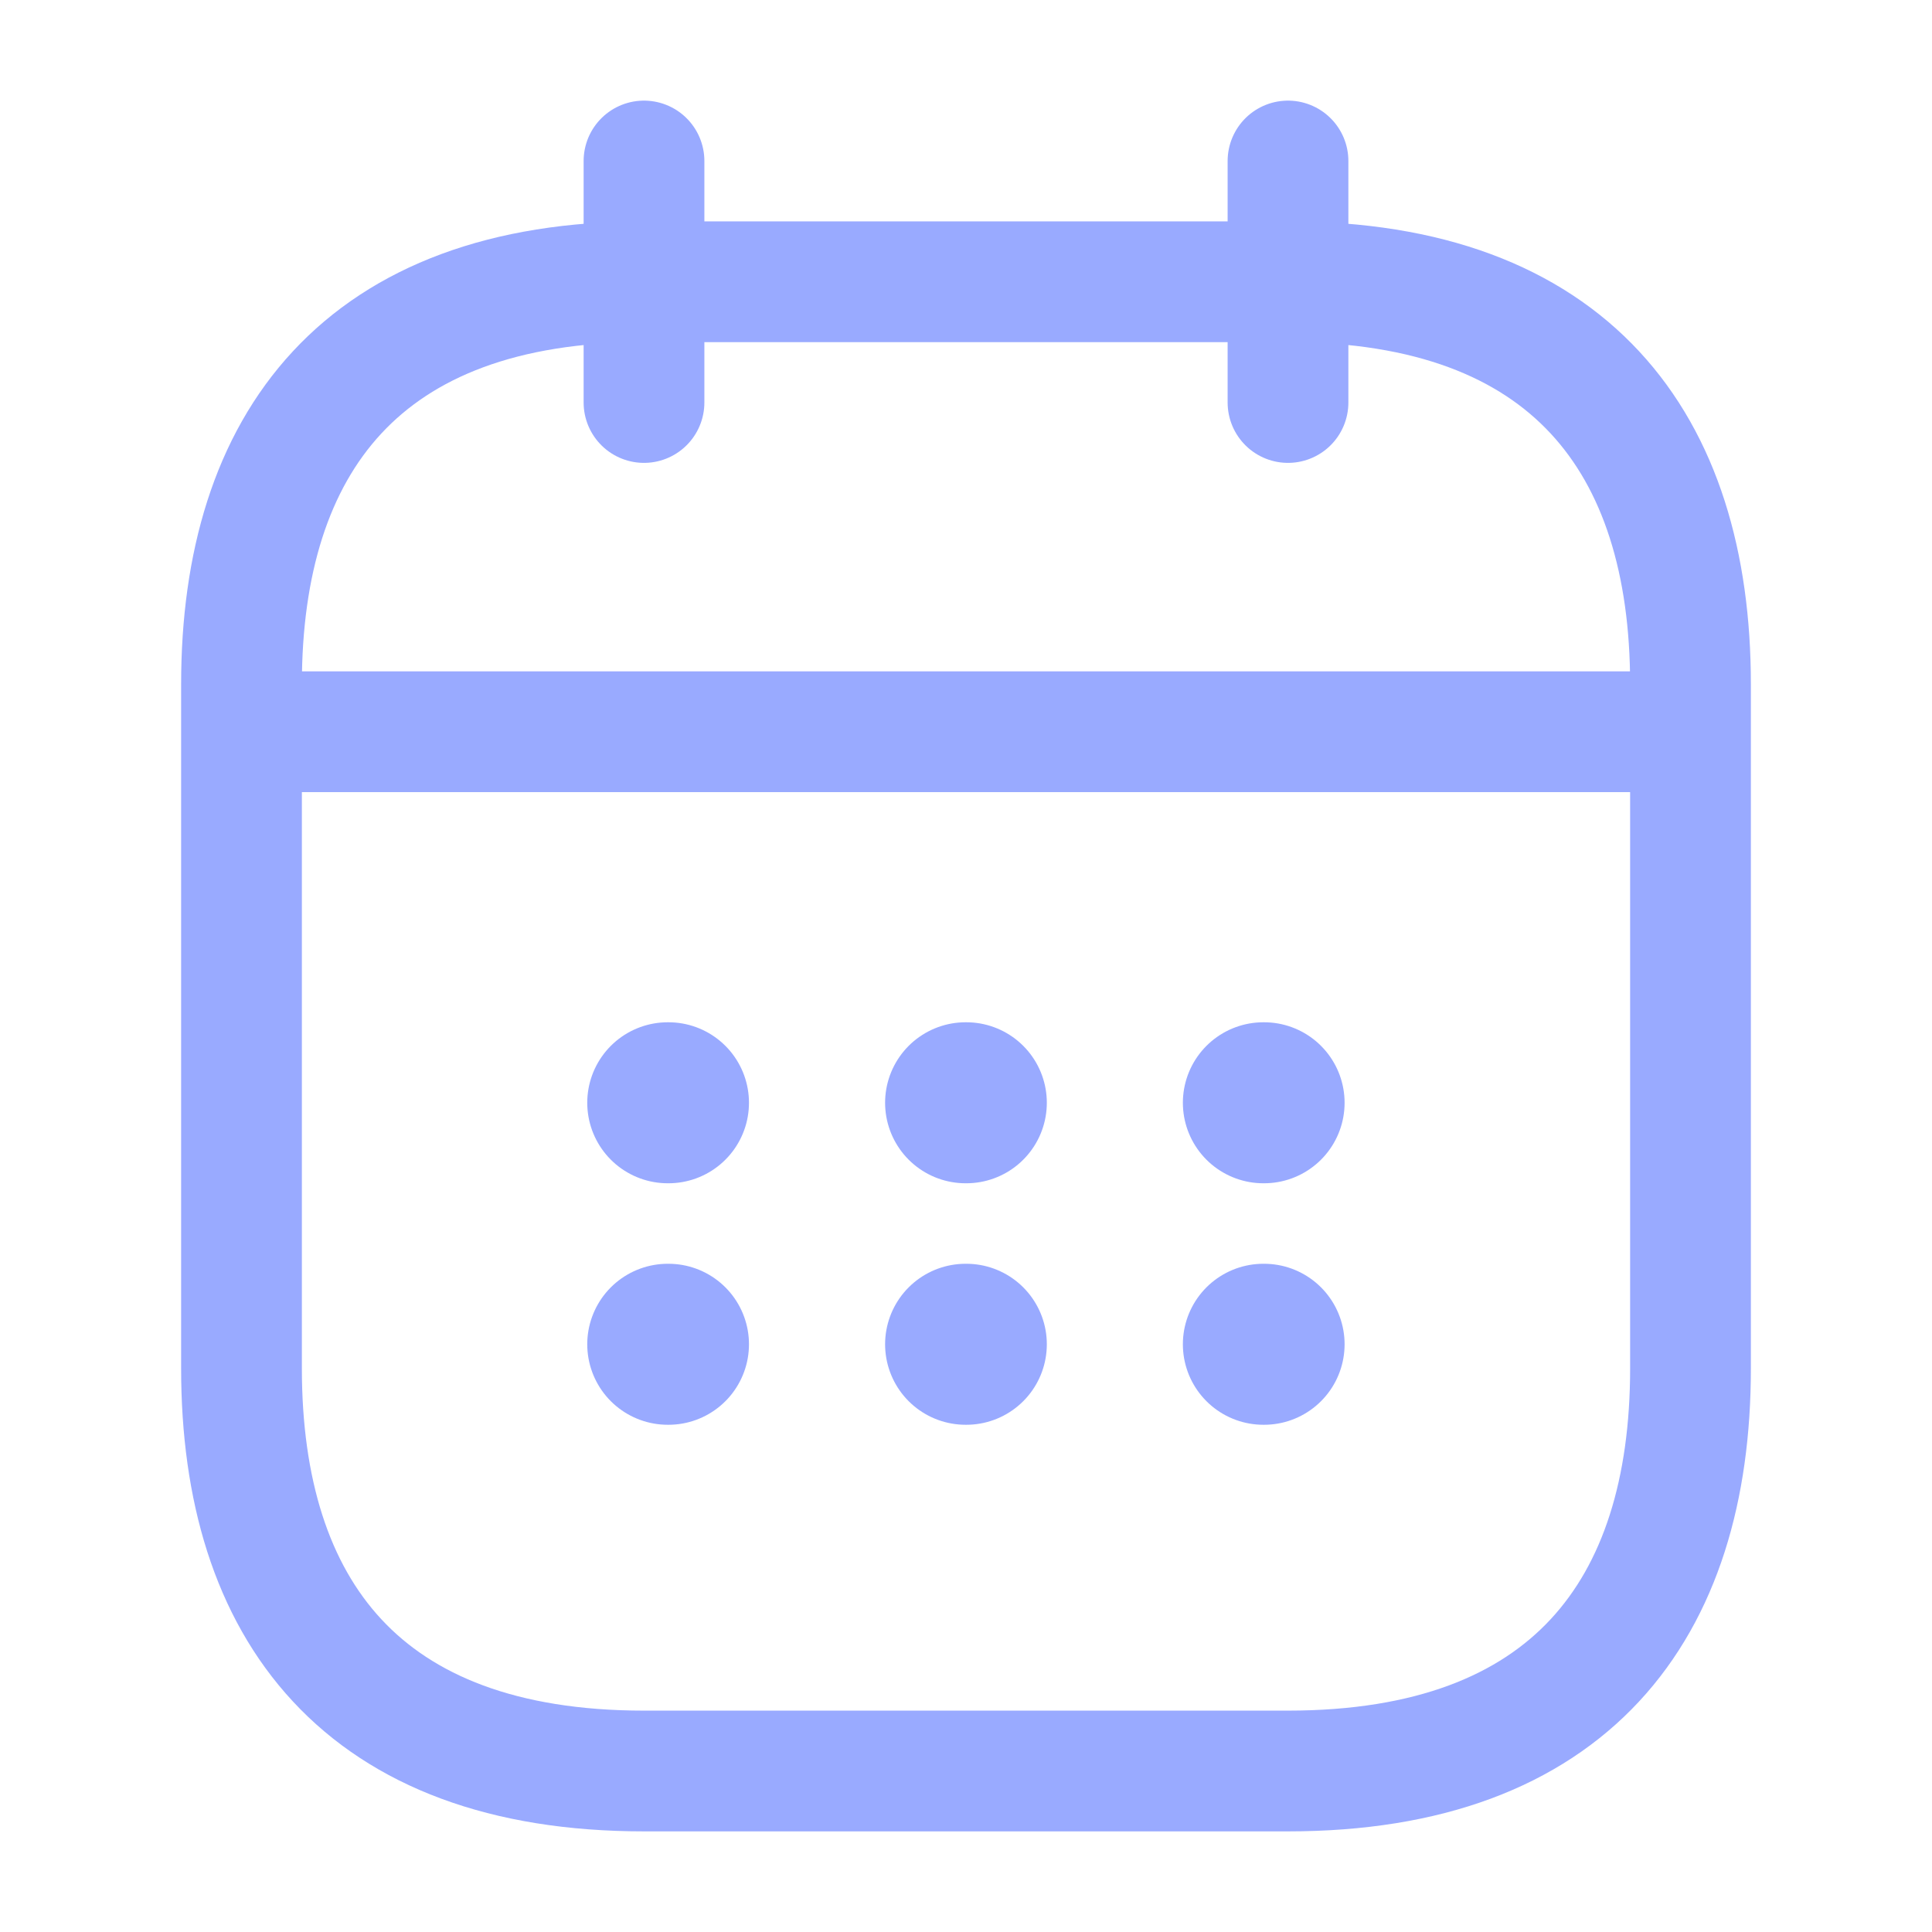 <svg width="24" height="24" viewBox="0 0 24 24" fill="none" xmlns="http://www.w3.org/2000/svg">
<path d="M8 2V5" stroke="#99AAFF" stroke-width="1.5" stroke-miterlimit="10" stroke-linecap="round" stroke-linejoin="round"/>
<path d="M16 2V5" stroke="#99AAFF" stroke-width="1.5" stroke-miterlimit="10" stroke-linecap="round" stroke-linejoin="round"/>
<path d="M3.5 9.09H20.5" stroke="#99AAFF" stroke-width="1.5" stroke-miterlimit="10" stroke-linecap="round" stroke-linejoin="round"/>
<path d="M21 8.5V17C21 20 19.5 22 16 22H8C4.5 22 3 20 3 17V8.5C3 5.5 4.5 3.5 8 3.5H16C19.5 3.5 21 5.5 21 8.5Z" stroke="#99AAFF" stroke-width="1.5" stroke-miterlimit="10" stroke-linecap="round" stroke-linejoin="round"/>
<path d="M15.694 13.699H15.703" stroke="#99AAFF" stroke-width="2" stroke-linecap="round" stroke-linejoin="round"/>
<path d="M15.694 16.699H15.703" stroke="#99AAFF" stroke-width="2" stroke-linecap="round" stroke-linejoin="round"/>
<path d="M11.995 13.699H12.004" stroke="#99AAFF" stroke-width="2" stroke-linecap="round" stroke-linejoin="round"/>
<path d="M11.995 16.699H12.004" stroke="#99AAFF" stroke-width="2" stroke-linecap="round" stroke-linejoin="round"/>
<path d="M8.295 13.699H8.304" stroke="#99AAFF" stroke-width="2" stroke-linecap="round" stroke-linejoin="round"/>
<path d="M8.295 16.699H8.304" stroke="#99AAFF" stroke-width="2" stroke-linecap="round" stroke-linejoin="round"/>
</svg>
